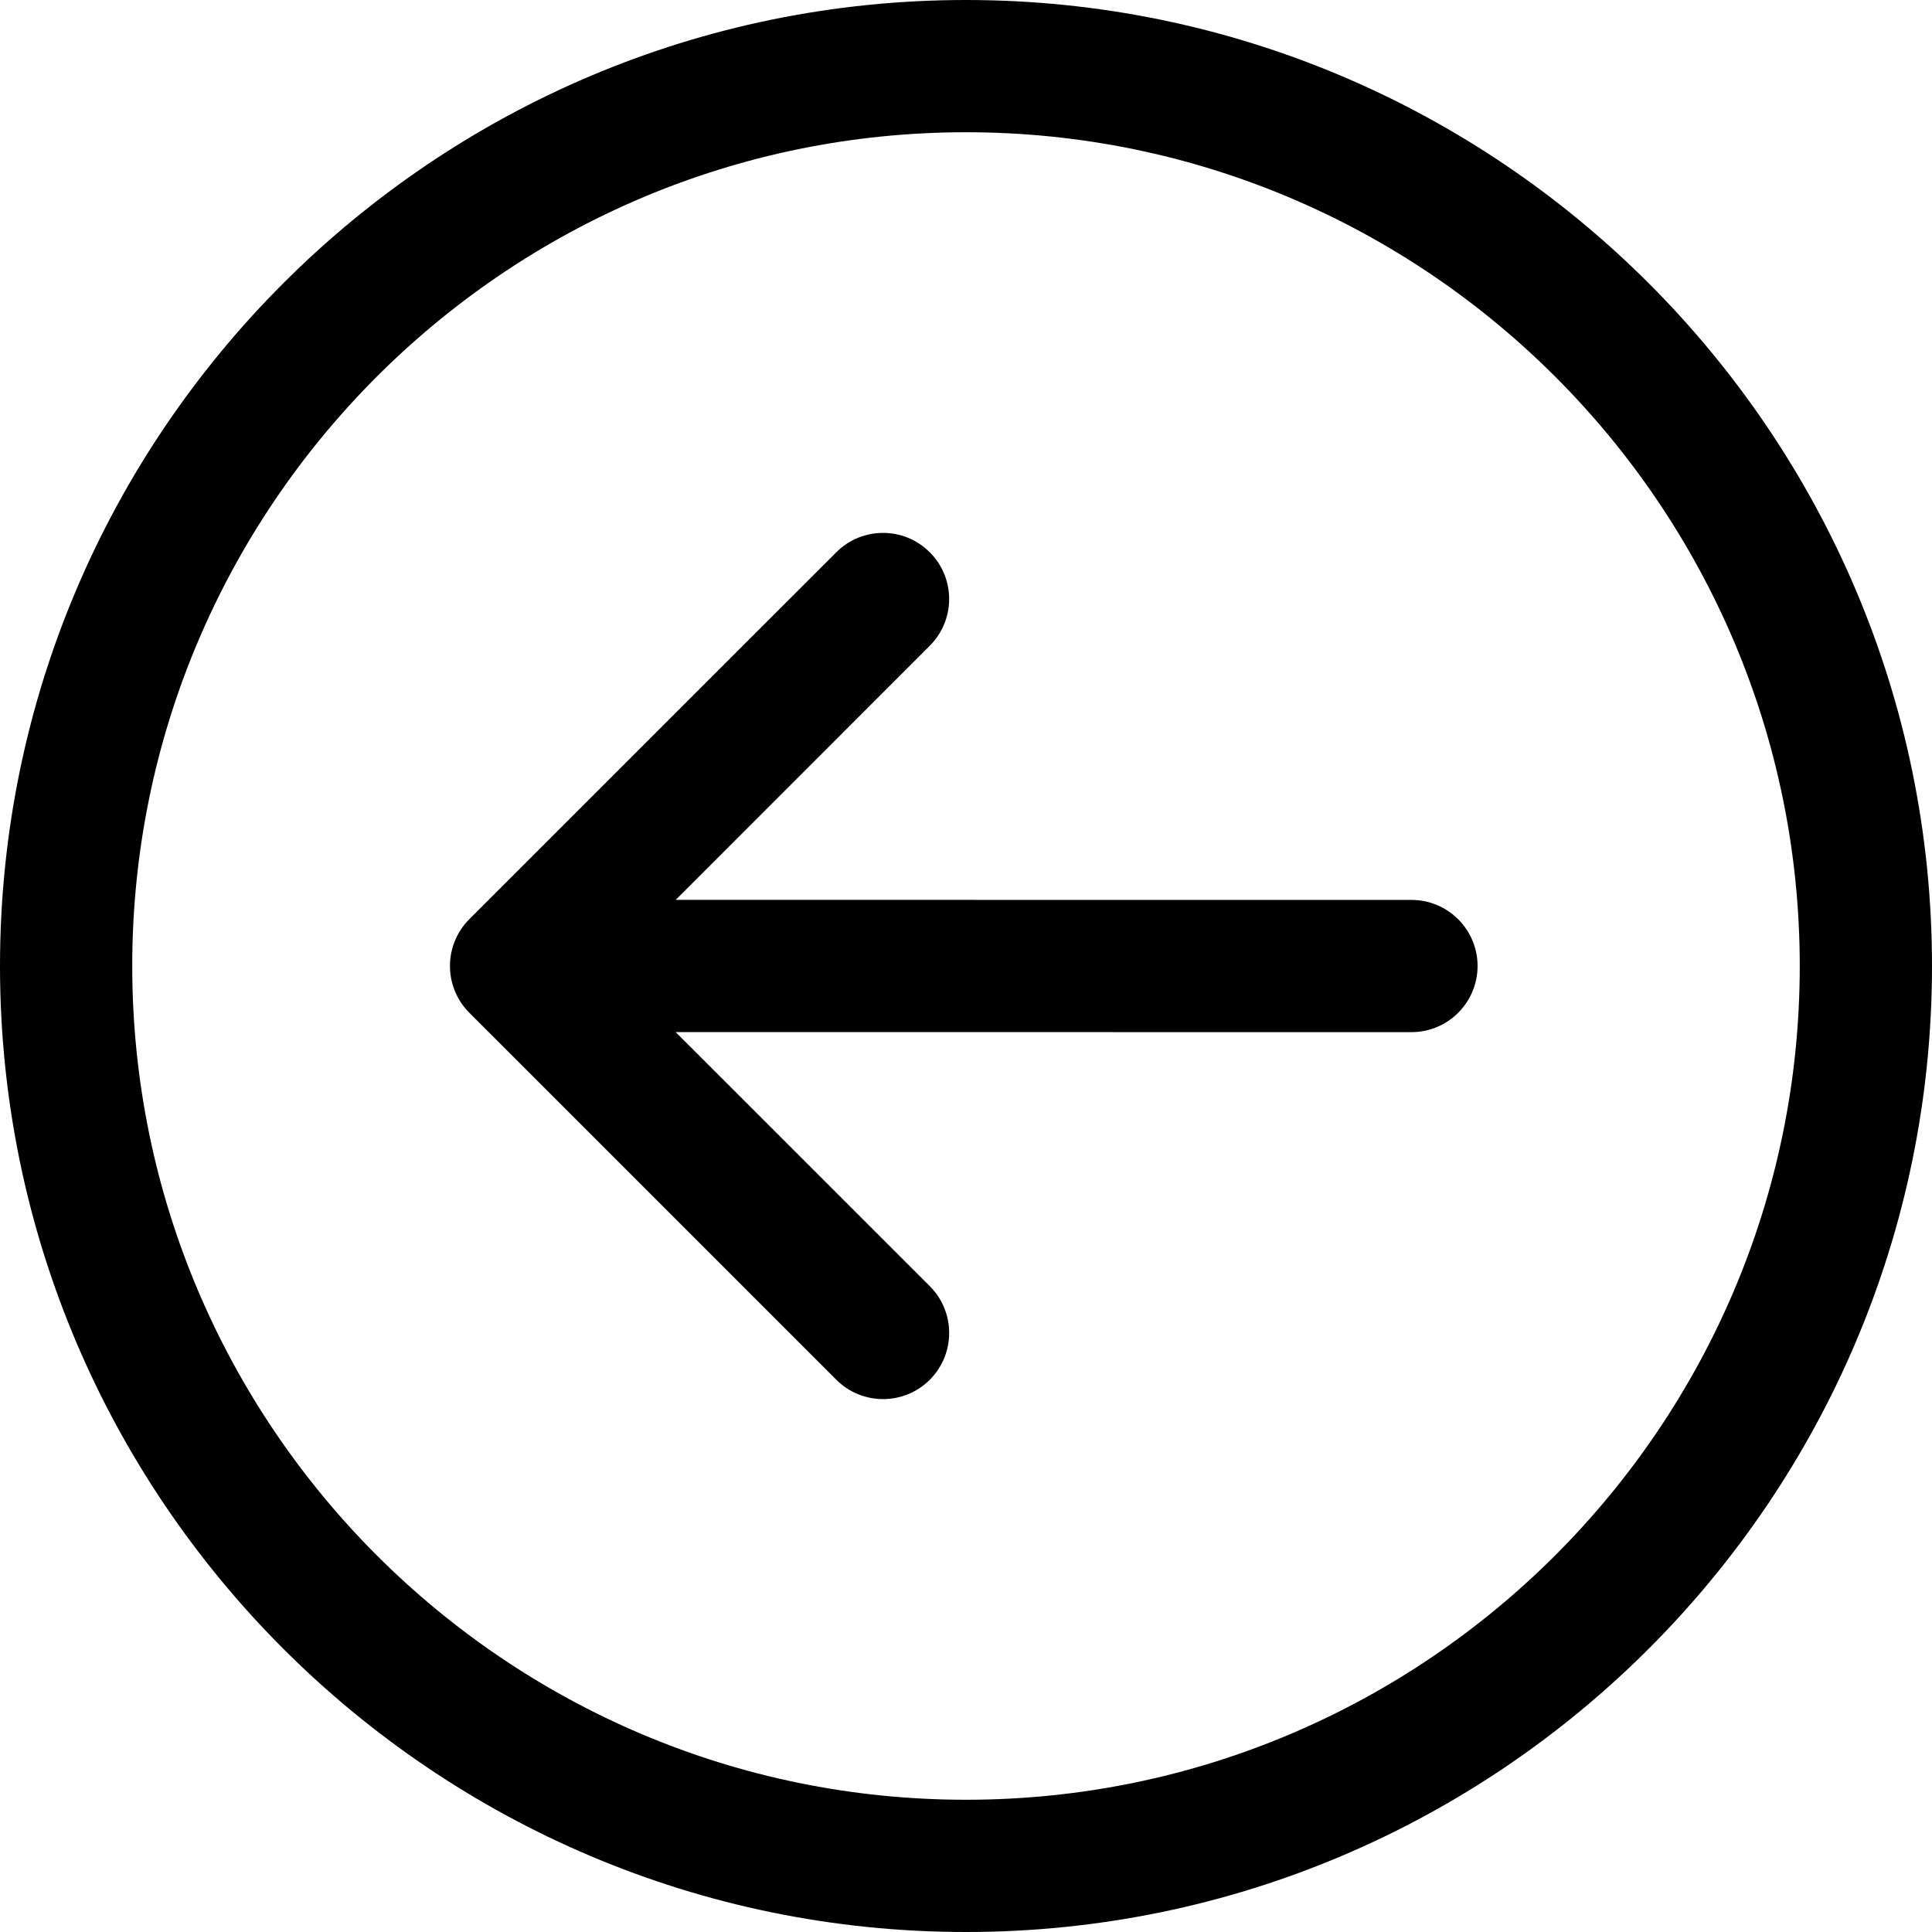 <svg width="29" height="29" viewBox="0 0 29 29" fill="none" xmlns="http://www.w3.org/2000/svg">
<g clip-path="url(#clip0_8_1479)">
<path d="M14.5 0C22.495 0 29 6.505 29 14.5C29 22.495 22.495 29 14.5 29C6.505 29 0 22.495 0 14.5C0 6.505 6.505 0 14.5 0ZM14.5 27.015C21.401 27.015 27.015 21.401 27.015 14.5C27.015 7.599 21.401 1.985 14.5 1.985C7.599 1.985 1.985 7.599 1.985 14.5C1.985 21.401 7.599 27.015 14.5 27.015Z" fill="black"/>
<path d="M12.553 8.29C12.94 7.902 13.569 7.902 13.956 8.29C14.344 8.677 14.344 9.306 13.956 9.693L10.143 13.507L21.186 13.508C21.734 13.508 22.179 13.952 22.179 14.501C22.178 15.049 21.734 15.493 21.186 15.493L10.142 15.492L13.957 19.306C14.344 19.694 14.344 20.322 13.957 20.71C13.763 20.904 13.509 21.001 13.255 21.001C13.001 21.001 12.747 20.904 12.553 20.71L7.044 15.201C6.858 15.015 6.754 14.763 6.754 14.5C6.754 14.236 6.858 13.984 7.044 13.798L12.553 8.29Z" fill="black"/>
</g>
<defs>
<clipPath id="clip0_8_1479">
<rect width="29" height="29" fill="white" transform="matrix(1 0 0 -1 0 29)"/>
</clipPath>
</defs>
</svg>
